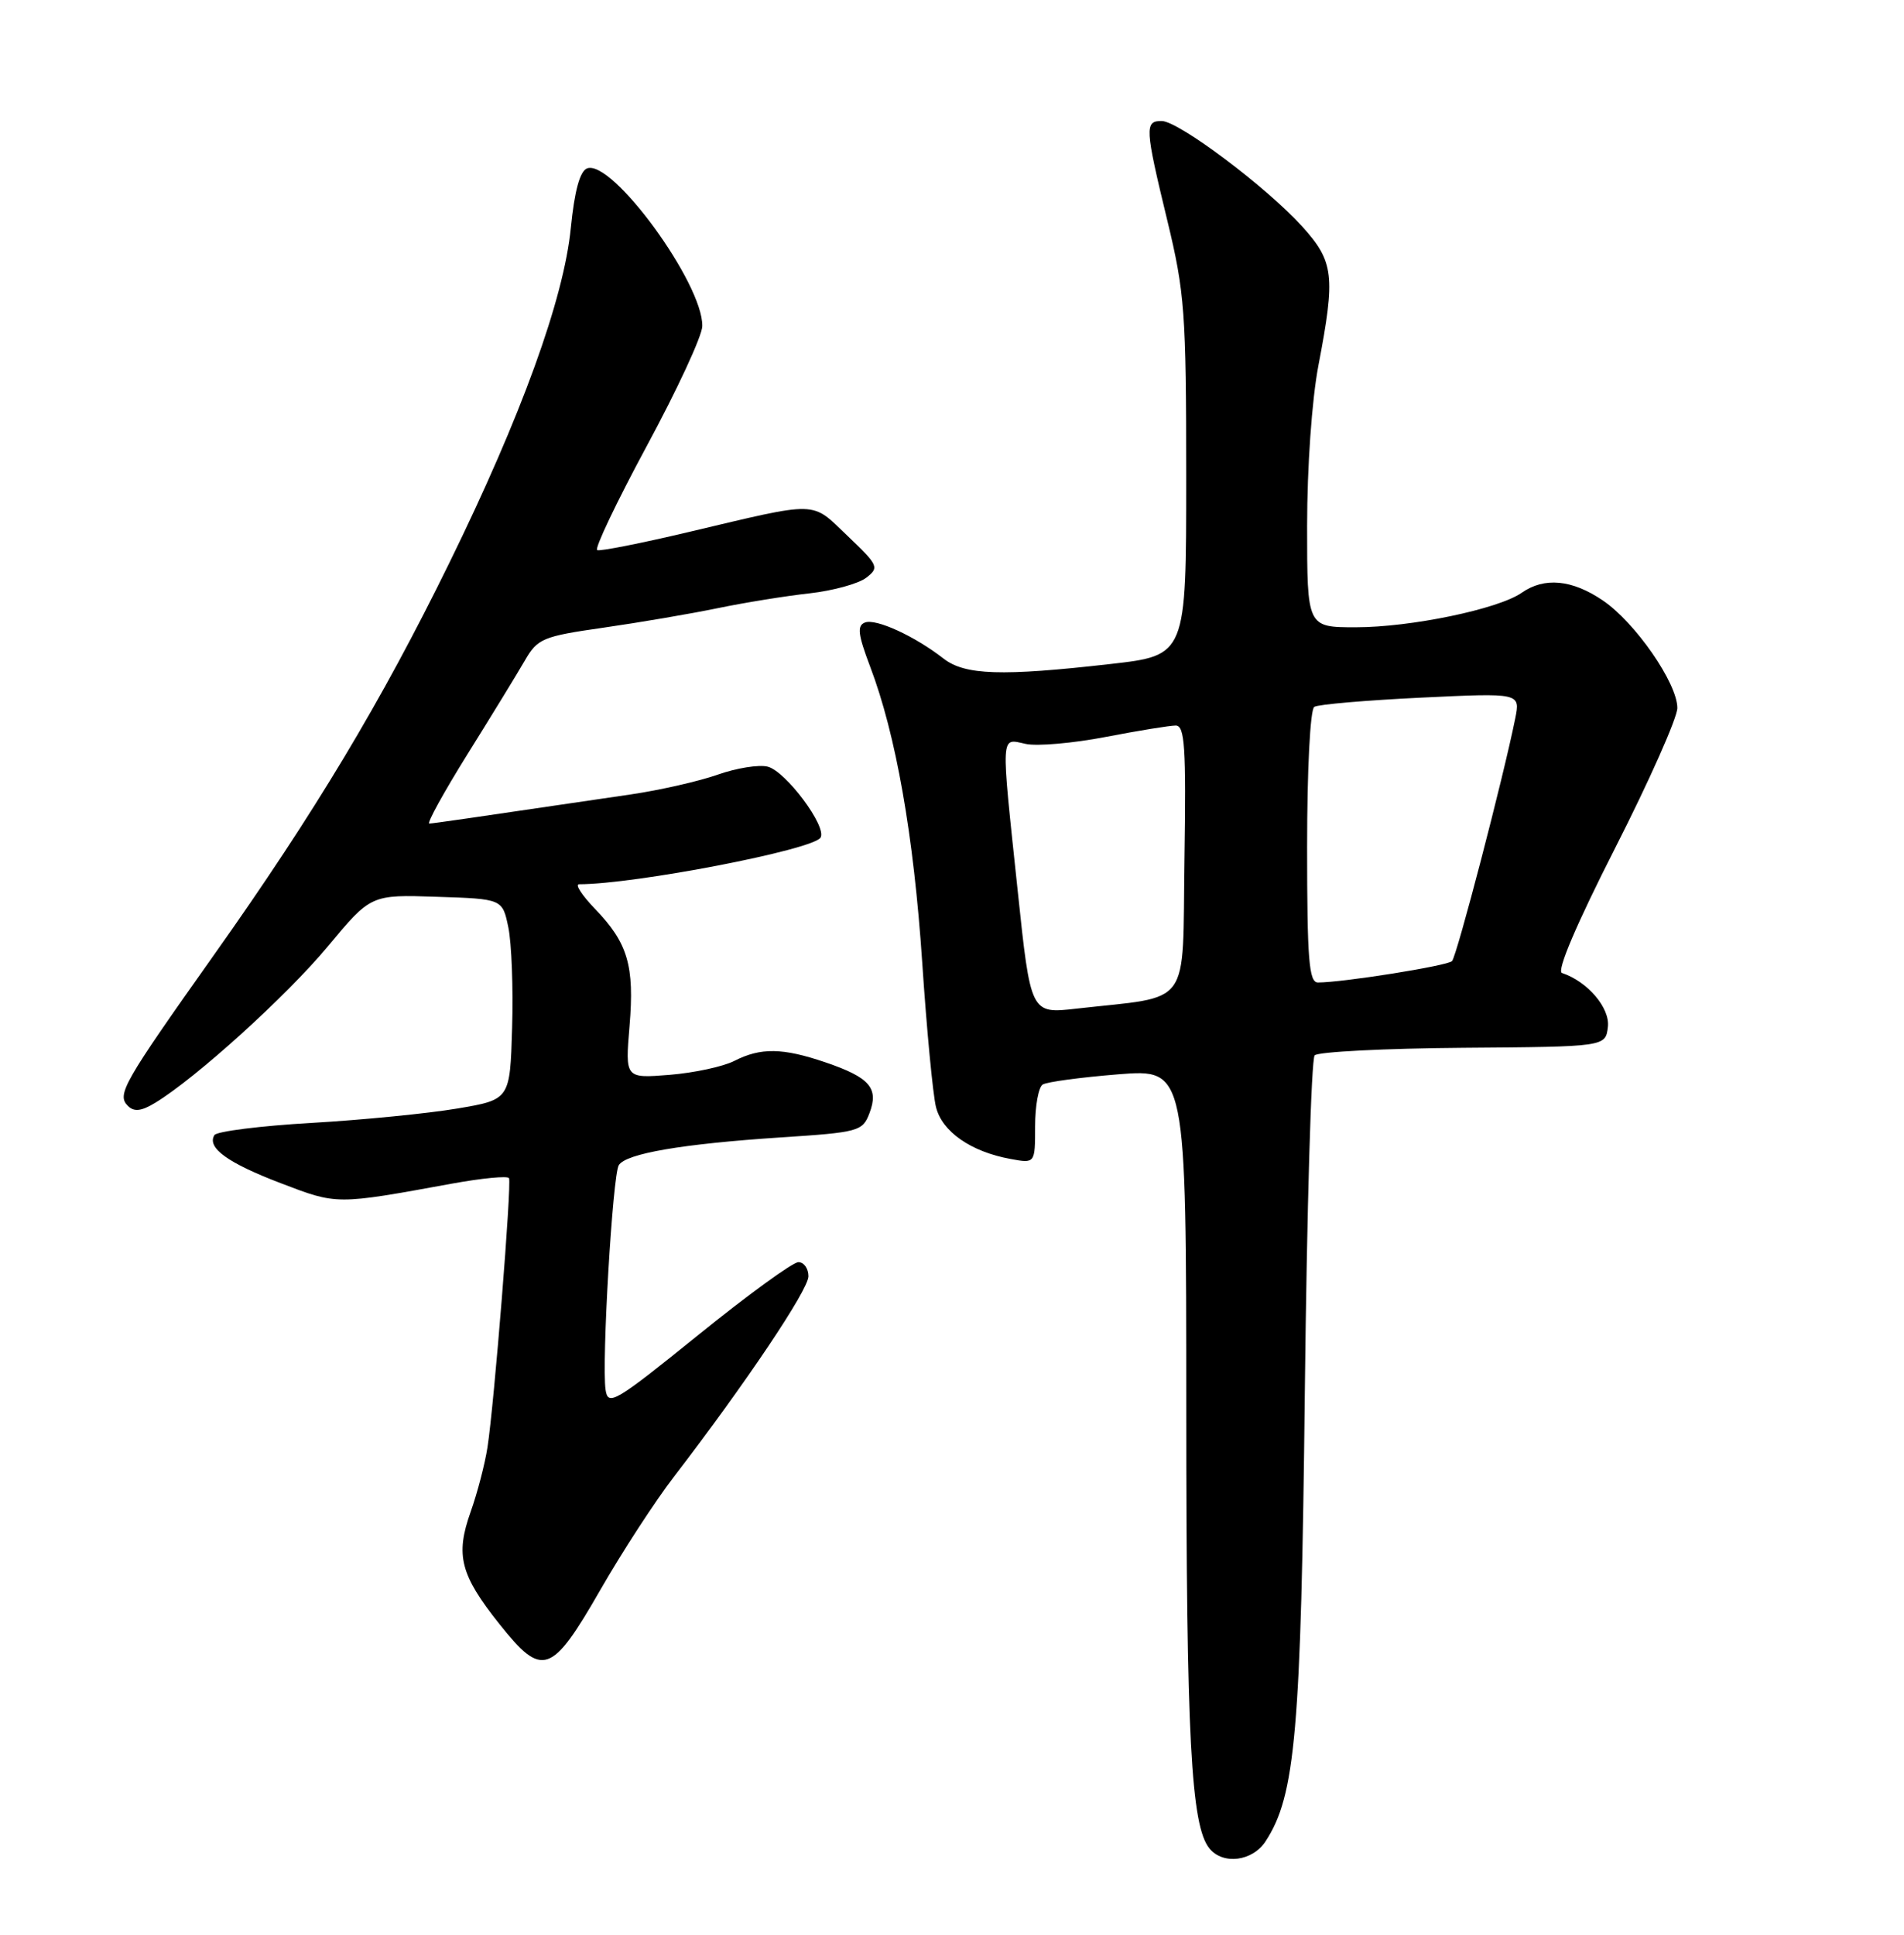 <?xml version="1.0" encoding="UTF-8" standalone="no"?>
<!DOCTYPE svg PUBLIC "-//W3C//DTD SVG 1.1//EN" "http://www.w3.org/Graphics/SVG/1.1/DTD/svg11.dtd" >
<svg xmlns="http://www.w3.org/2000/svg" xmlns:xlink="http://www.w3.org/1999/xlink" version="1.1" viewBox="0 0 252 256">
 <g >
 <path fill="currentColor"
d=" M 167.50 243.64 C 171.46 237.59 172.20 229.14 172.70 184.00 C 172.97 160.07 173.55 140.11 174.00 139.64 C 174.45 139.17 183.30 138.72 193.66 138.64 C 212.50 138.50 212.50 138.50 212.81 135.87 C 213.10 133.36 210.12 129.87 206.73 128.74 C 206.00 128.50 208.67 122.23 213.78 112.19 C 218.30 103.30 222.00 94.97 222.00 93.68 C 222.00 90.40 216.44 82.37 212.14 79.45 C 208.06 76.68 204.40 76.33 201.39 78.44 C 198.31 80.59 186.73 83.00 179.44 83.00 C 173.00 83.00 173.00 83.00 173.00 69.59 C 173.00 61.82 173.63 52.88 174.50 48.34 C 176.77 36.48 176.55 34.62 172.36 29.98 C 167.65 24.77 156.00 16.02 153.75 16.01 C 151.48 16.00 151.53 16.92 154.50 29.19 C 156.80 38.69 157.00 41.35 157.00 63.11 C 157.00 86.72 157.00 86.72 146.96 87.86 C 132.55 89.50 127.71 89.34 124.88 87.14 C 121.07 84.17 115.93 81.81 114.48 82.37 C 113.41 82.78 113.55 83.94 115.16 88.19 C 118.58 97.18 120.93 110.51 122.06 127.37 C 122.65 136.24 123.47 144.84 123.88 146.48 C 124.69 149.74 128.49 152.39 133.75 153.35 C 137.00 153.95 137.00 153.95 137.00 149.03 C 137.00 146.33 137.45 143.84 138.01 143.50 C 138.56 143.15 143.06 142.55 148.01 142.15 C 157.00 141.44 157.00 141.44 157.01 186.47 C 157.01 229.96 157.63 241.65 160.09 244.60 C 161.90 246.78 165.77 246.28 167.50 243.64 Z  M 79.45 210.38 C 82.33 205.36 86.72 198.61 89.21 195.38 C 98.69 183.04 107.00 170.67 107.00 168.87 C 107.00 167.84 106.40 167.00 105.67 167.00 C 104.94 167.00 98.97 171.34 92.42 176.64 C 81.39 185.55 80.47 186.10 80.15 183.89 C 79.62 180.32 81.08 155.49 81.90 154.17 C 82.85 152.63 90.27 151.36 103.31 150.50 C 113.66 149.83 114.17 149.69 115.08 147.28 C 116.34 143.98 115.11 142.56 109.26 140.57 C 103.59 138.64 100.70 138.59 97.20 140.37 C 95.72 141.13 91.85 141.96 88.62 142.22 C 82.74 142.69 82.74 142.69 83.32 135.77 C 83.99 127.78 83.10 124.76 78.74 120.25 C 77.02 118.46 76.07 117.00 76.64 117.00 C 84.03 117.00 107.60 112.45 108.60 110.83 C 109.49 109.40 104.00 102.04 101.60 101.44 C 100.45 101.15 97.49 101.62 95.02 102.49 C 92.56 103.36 87.39 104.54 83.52 105.11 C 61.12 108.41 57.44 108.94 56.82 108.97 C 56.44 108.99 58.73 104.84 61.90 99.75 C 65.08 94.66 68.48 89.10 69.47 87.39 C 71.14 84.49 71.84 84.20 79.88 83.05 C 84.62 82.37 91.42 81.21 95.00 80.47 C 98.58 79.73 104.04 78.85 107.14 78.51 C 110.24 78.16 113.61 77.24 114.64 76.45 C 116.40 75.10 116.27 74.81 112.18 70.91 C 107.28 66.24 108.59 66.27 91.13 70.40 C 84.88 71.88 79.44 72.96 79.04 72.79 C 78.65 72.63 81.61 66.42 85.61 59.00 C 89.62 51.58 92.93 44.45 92.95 43.16 C 93.07 37.54 81.00 21.02 77.70 22.28 C 76.75 22.65 76.04 25.25 75.55 30.15 C 74.63 39.53 69.00 55.05 59.46 74.50 C 50.47 92.85 41.66 107.52 28.40 126.24 C 16.26 143.37 15.43 144.83 16.93 146.33 C 17.74 147.14 18.70 147.04 20.54 145.92 C 25.92 142.66 37.90 131.81 43.36 125.26 C 49.09 118.37 49.09 118.37 57.79 118.66 C 66.50 118.94 66.50 118.94 67.28 122.71 C 67.71 124.78 67.94 130.75 67.78 135.99 C 67.50 145.50 67.50 145.50 60.50 146.68 C 56.65 147.33 47.97 148.19 41.22 148.58 C 34.46 148.97 28.69 149.70 28.38 150.19 C 27.35 151.86 30.12 153.87 37.17 156.56 C 44.64 159.42 44.44 159.42 59.78 156.62 C 63.78 155.89 67.20 155.56 67.37 155.89 C 67.74 156.61 65.41 185.74 64.52 191.50 C 64.18 193.70 63.18 197.54 62.29 200.04 C 60.25 205.79 60.92 208.38 66.11 214.90 C 71.78 222.03 72.99 221.62 79.45 210.38 Z  M 134.69 117.82 C 132.45 96.64 132.39 97.71 135.75 98.43 C 137.26 98.76 142.03 98.34 146.34 97.51 C 150.65 96.68 154.82 96.00 155.61 96.00 C 156.81 96.00 157.00 98.87 156.77 113.72 C 156.47 133.68 157.89 131.71 142.46 133.46 C 136.41 134.15 136.41 134.15 134.69 117.82 Z  M 173.00 112.06 C 173.00 101.76 173.41 93.87 173.95 93.53 C 174.48 93.20 180.83 92.66 188.07 92.31 C 201.23 91.68 201.23 91.68 200.54 95.09 C 198.98 102.86 192.80 126.55 192.18 127.17 C 191.55 127.80 177.71 130.00 174.43 130.00 C 173.24 130.00 173.00 126.94 173.00 112.06 Z "/>
</g>
</svg>